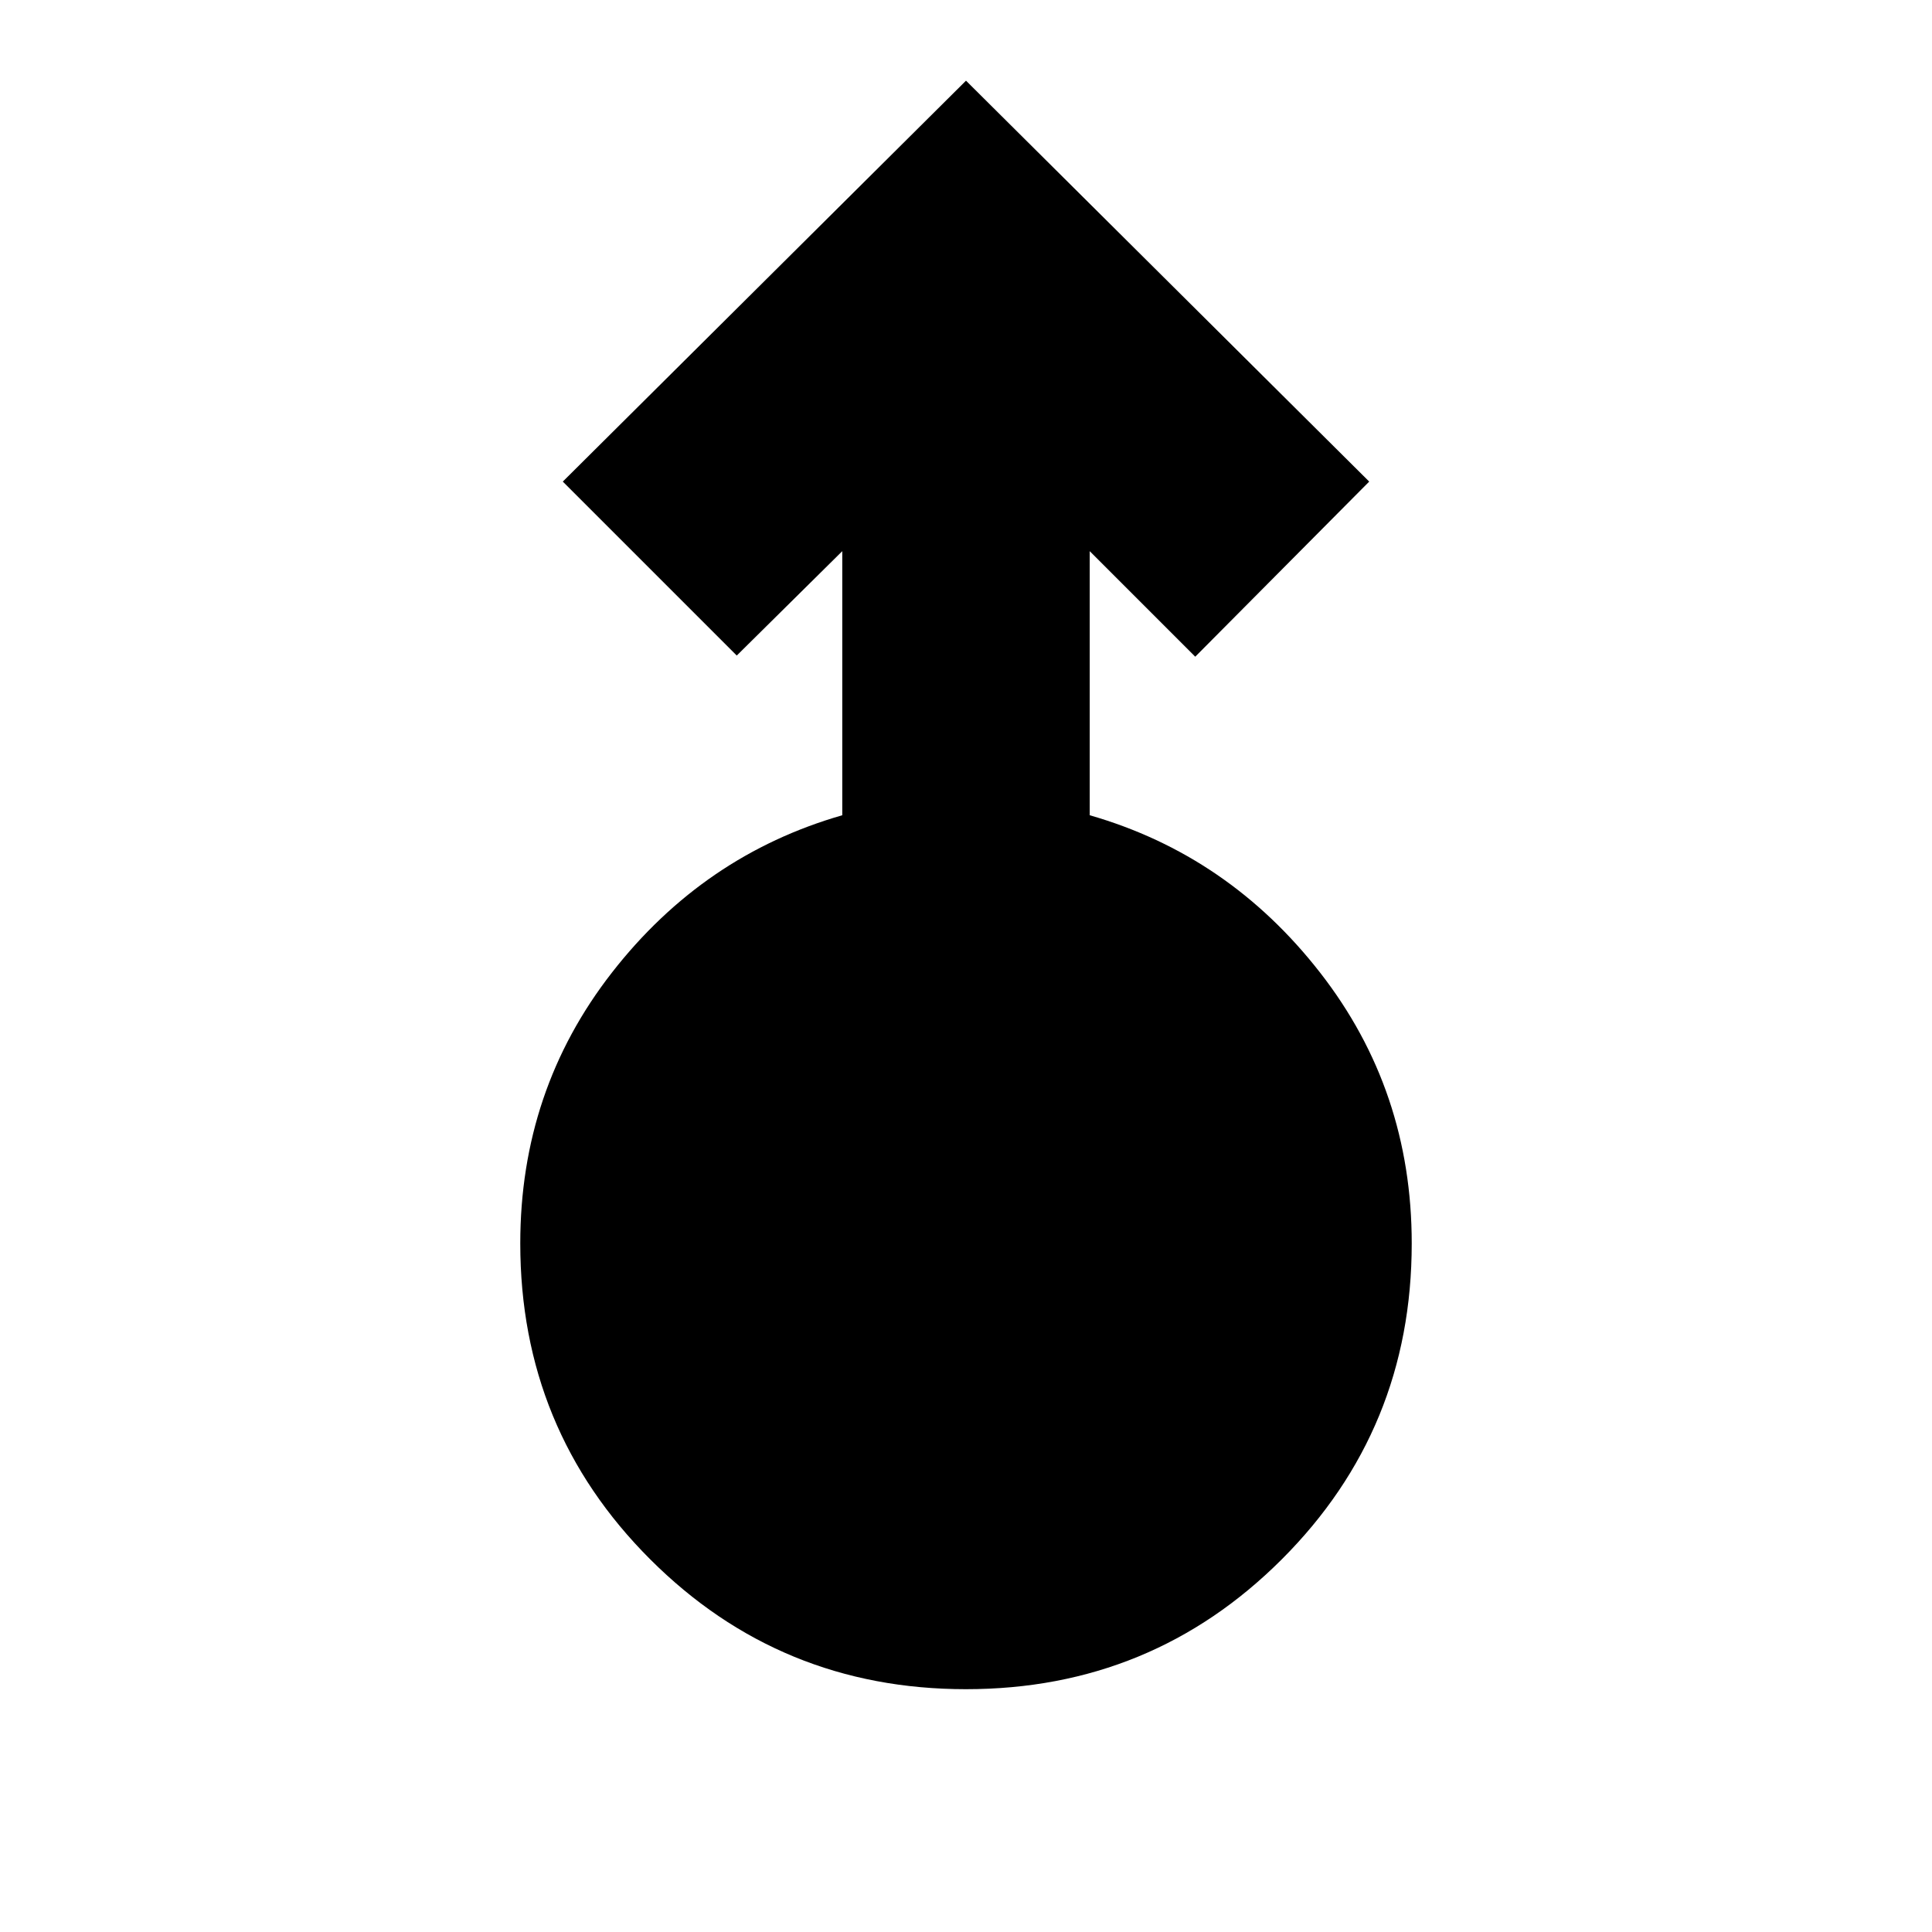 <svg xmlns="http://www.w3.org/2000/svg" height="24" viewBox="0 -960 960 960" width="24"><path d="M480-120.65q-92.39 0-156.94-64.55-64.54-64.54-64.54-156.93 0-76.13 45.5-134.54 45.5-58.42 114.5-78.24v-131.22l-52.43 51.87-86.44-86.44L480-919.91 680.35-720.7l-86.44 87.01-52.43-52.44v131.22q69 19.82 114.5 78.24 45.5 58.41 45.5 134.54 0 92.39-64.54 156.93-64.55 64.55-156.94 64.55Z"/></svg>